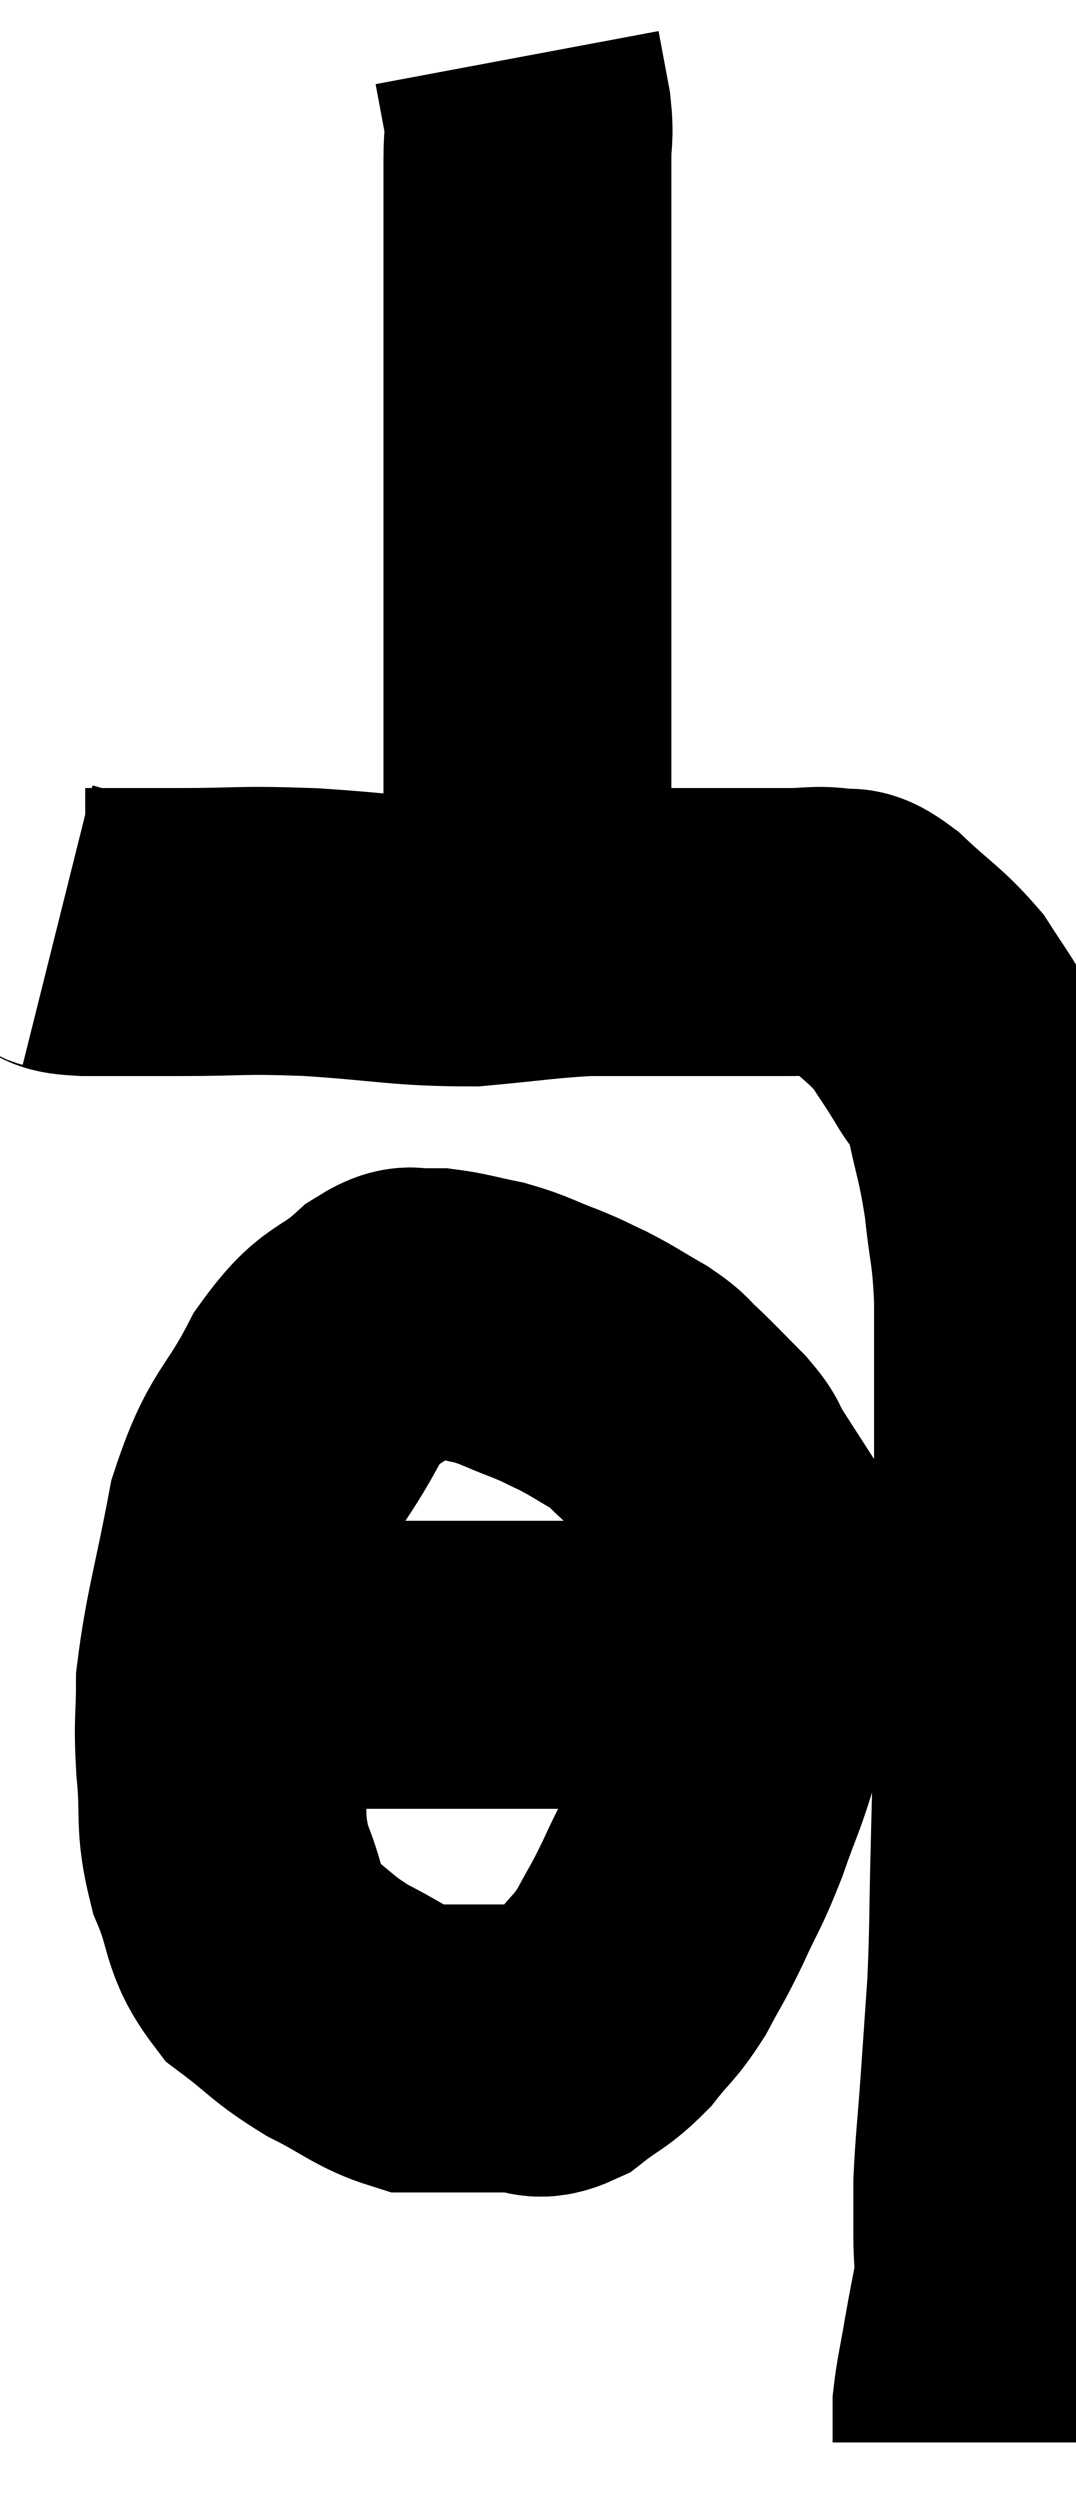 <svg xmlns="http://www.w3.org/2000/svg" viewBox="12.2 2.42 18.687 43.4" width="18.687" height="43.4"><path d="M 13.2 18.48 C 13.44 18.54, 13.155 18.57, 13.68 18.6 C 14.49 18.6, 14.325 18.6, 15.3 18.6 C 16.44 18.6, 16.305 18.555, 17.58 18.6 C 18.99 18.69, 19.2 18.78, 20.4 18.78 C 21.39 18.69, 21.585 18.645, 22.38 18.6 C 22.98 18.6, 22.89 18.6, 23.58 18.6 C 24.36 18.6, 24.555 18.6, 25.14 18.6 C 25.53 18.6, 25.53 18.6, 25.92 18.6 C 26.31 18.6, 26.37 18.555, 26.7 18.6 C 26.97 18.69, 26.835 18.48, 27.24 18.78 C 27.78 19.29, 27.915 19.335, 28.32 19.8 C 28.59 20.22, 28.605 20.22, 28.86 20.64 C 29.1 21.06, 29.13 20.835, 29.34 21.48 C 29.52 22.35, 29.565 22.35, 29.7 23.22 C 29.79 24.09, 29.835 24, 29.88 24.96 C 29.88 26.01, 29.88 25.89, 29.88 27.06 C 29.88 28.35, 29.88 28.38, 29.88 29.64 C 29.88 30.87, 29.895 30.87, 29.88 32.1 C 29.85 33.33, 29.85 33.36, 29.82 34.56 C 29.79 35.73, 29.805 35.88, 29.76 36.9 C 29.7 37.77, 29.7 37.785, 29.64 38.64 C 29.58 39.48, 29.55 39.675, 29.52 40.32 C 29.52 40.77, 29.52 40.77, 29.52 41.22 C 29.52 41.67, 29.565 41.655, 29.52 42.12 C 29.43 42.6, 29.43 42.57, 29.34 43.08 C 29.25 43.62, 29.205 43.77, 29.16 44.16 C 29.16 44.4, 29.16 44.475, 29.16 44.64 C 29.16 44.73, 29.16 44.775, 29.16 44.82 C 29.16 44.82, 29.16 44.82, 29.16 44.82 L 29.16 44.82" fill="none" stroke="black" stroke-width="5"></path><path d="M 21.36 18.48 C 21.36 17.19, 21.36 16.95, 21.36 15.9 C 21.36 15.09, 21.36 15.24, 21.36 14.28 C 21.36 13.17, 21.36 13.125, 21.36 12.06 C 21.36 11.04, 21.36 11.04, 21.36 10.02 C 21.36 9, 21.36 8.97, 21.36 7.98 C 21.36 7.02, 21.36 6.765, 21.36 6.06 C 21.36 5.61, 21.36 5.58, 21.36 5.16 C 21.36 4.77, 21.405 4.815, 21.36 4.38 C 21.27 3.9, 21.225 3.66, 21.18 3.42 C 21.18 3.42, 21.18 3.42, 21.18 3.42 L 21.18 3.42" fill="none" stroke="black" stroke-width="5"></path><path d="M 19.62 25.32 C 19.32 25.32, 19.5 25.02, 19.02 25.32 C 18.36 25.92, 18.315 25.665, 17.7 26.52 C 17.13 27.63, 16.98 27.465, 16.56 28.74 C 16.29 30.18, 16.155 30.54, 16.02 31.62 C 16.02 32.34, 15.975 32.25, 16.02 33.06 C 16.11 33.96, 15.99 34.02, 16.2 34.86 C 16.53 35.64, 16.395 35.805, 16.86 36.42 C 17.46 36.87, 17.43 36.93, 18.06 37.32 C 18.72 37.65, 18.855 37.815, 19.38 37.98 C 19.77 37.98, 19.695 37.98, 20.16 37.98 C 20.7 37.98, 20.82 37.98, 21.24 37.98 C 21.54 37.98, 21.48 38.145, 21.84 37.98 C 22.26 37.65, 22.305 37.695, 22.68 37.32 C 23.01 36.9, 23.04 36.945, 23.34 36.48 C 23.61 35.97, 23.595 36.045, 23.88 35.46 C 24.18 34.8, 24.195 34.86, 24.48 34.14 C 24.75 33.36, 24.795 33.36, 25.02 32.58 C 25.2 31.8, 25.29 31.725, 25.38 31.02 C 25.38 30.39, 25.425 30.27, 25.38 29.76 C 25.29 29.37, 25.38 29.385, 25.2 28.98 C 24.93 28.56, 24.87 28.47, 24.66 28.14 C 24.51 27.9, 24.615 27.96, 24.36 27.66 C 24 27.3, 23.94 27.225, 23.64 26.94 C 23.4 26.73, 23.49 26.745, 23.16 26.52 C 22.74 26.28, 22.695 26.235, 22.32 26.04 C 21.99 25.89, 22.065 25.905, 21.66 25.74 C 21.18 25.56, 21.165 25.515, 20.7 25.38 C 20.25 25.29, 20.145 25.245, 19.8 25.2 C 19.56 25.2, 19.44 25.2, 19.32 25.2 L 19.32 25.2" fill="none" stroke="black" stroke-width="5"></path><path d="M 16.26 31.08 C 16.41 31.2, 15.975 31.26, 16.56 31.32 C 17.58 31.32, 17.595 31.32, 18.6 31.32 C 19.59 31.32, 19.53 31.32, 20.58 31.32 C 21.69 31.32, 21.945 31.32, 22.8 31.32 C 23.4 31.32, 23.595 31.32, 24 31.32 C 24.21 31.32, 24.27 31.32, 24.42 31.32 C 24.51 31.32, 24.435 31.32, 24.6 31.32 C 24.84 31.32, 24.96 31.32, 25.08 31.32 L 25.08 31.32" fill="none" stroke="black" stroke-width="5"></path></svg>